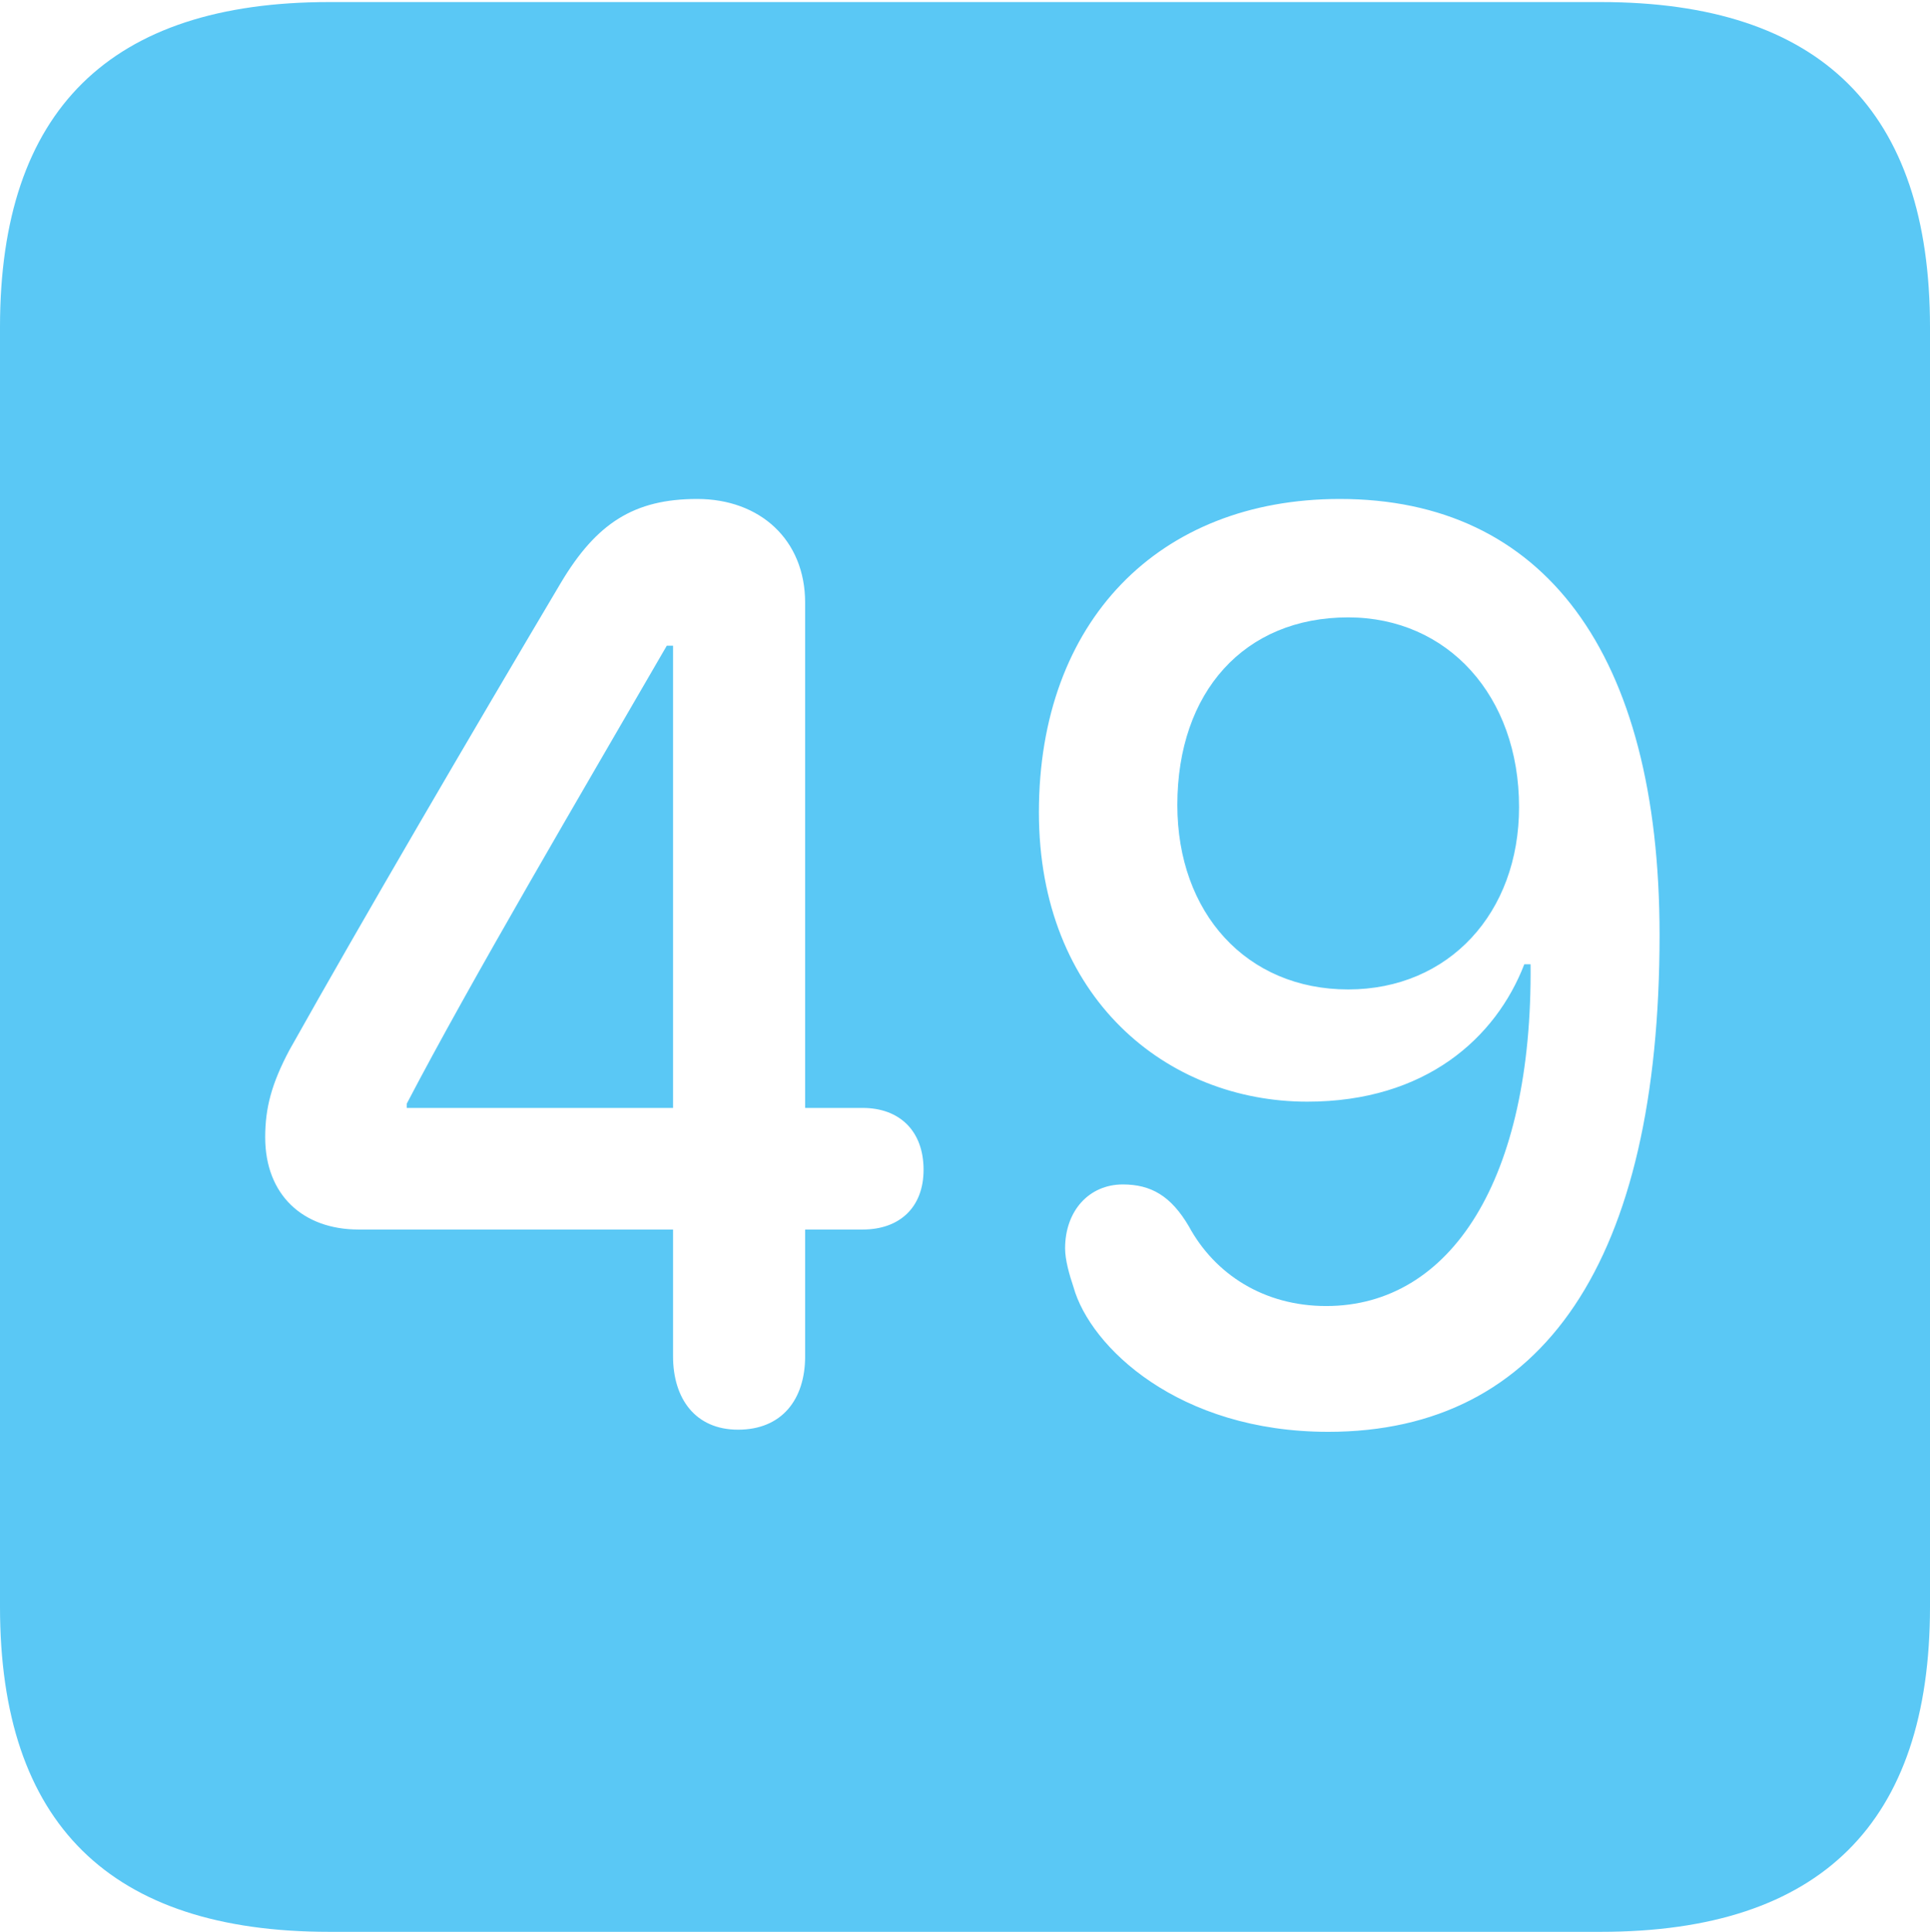 <?xml version="1.0" encoding="UTF-8"?>
<!--Generator: Apple Native CoreSVG 175.5-->
<!DOCTYPE svg
PUBLIC "-//W3C//DTD SVG 1.1//EN"
       "http://www.w3.org/Graphics/SVG/1.1/DTD/svg11.dtd">
<svg version="1.1" xmlns="http://www.w3.org/2000/svg" xmlns:xlink="http://www.w3.org/1999/xlink" width="22.473" height="22.498">
 <g>
  <rect height="22.498" opacity="0" width="22.473" x="0" y="0"/>
  <path d="M3.833 22.498L18.64 22.498C21.204 22.498 22.473 21.228 22.473 18.713L22.473 3.809C22.473 1.294 21.204 0.024 18.64 0.024L3.833 0.024C1.282 0.024 0 1.282 0 3.809L0 18.713C0 21.24 1.282 22.498 3.833 22.498ZM8.594 16.65C8.093 16.65 7.837 16.284 7.837 15.796L7.837 14.319L4.175 14.319C3.528 14.319 3.088 13.916 3.088 13.245C3.088 12.903 3.162 12.622 3.369 12.231C4.224 10.706 5.481 8.557 6.531 6.787C6.946 6.091 7.385 5.811 8.118 5.811C8.85 5.811 9.375 6.287 9.375 7.019L9.375 12.903L10.046 12.903C10.474 12.903 10.754 13.171 10.754 13.623C10.754 14.062 10.474 14.319 10.046 14.319L9.375 14.319L9.375 15.796C9.375 16.296 9.106 16.65 8.594 16.65ZM7.837 12.903L7.837 7.52L7.764 7.52C6.775 9.229 5.481 11.426 4.736 12.854L4.736 12.903ZM15.466 16.675C13.721 16.675 12.695 15.686 12.5 14.99C12.451 14.844 12.402 14.673 12.402 14.539C12.402 14.099 12.683 13.794 13.074 13.794C13.403 13.794 13.635 13.928 13.843 14.282C14.148 14.844 14.722 15.21 15.442 15.21C16.895 15.21 17.847 13.733 17.822 11.23L17.749 11.23C17.419 12.085 16.602 12.83 15.222 12.83C13.586 12.83 12.097 11.621 12.097 9.46C12.097 7.239 13.489 5.811 15.601 5.811C17.969 5.811 19.324 7.593 19.324 10.889C19.324 14.685 17.969 16.675 15.466 16.675ZM15.698 11.523C16.87 11.523 17.688 10.632 17.688 9.399C17.688 8.105 16.858 7.19 15.698 7.19C14.49 7.19 13.709 8.057 13.709 9.375C13.709 10.632 14.514 11.523 15.698 11.523Z" fill="#5ac8f5"/>
 </g>
</svg>
